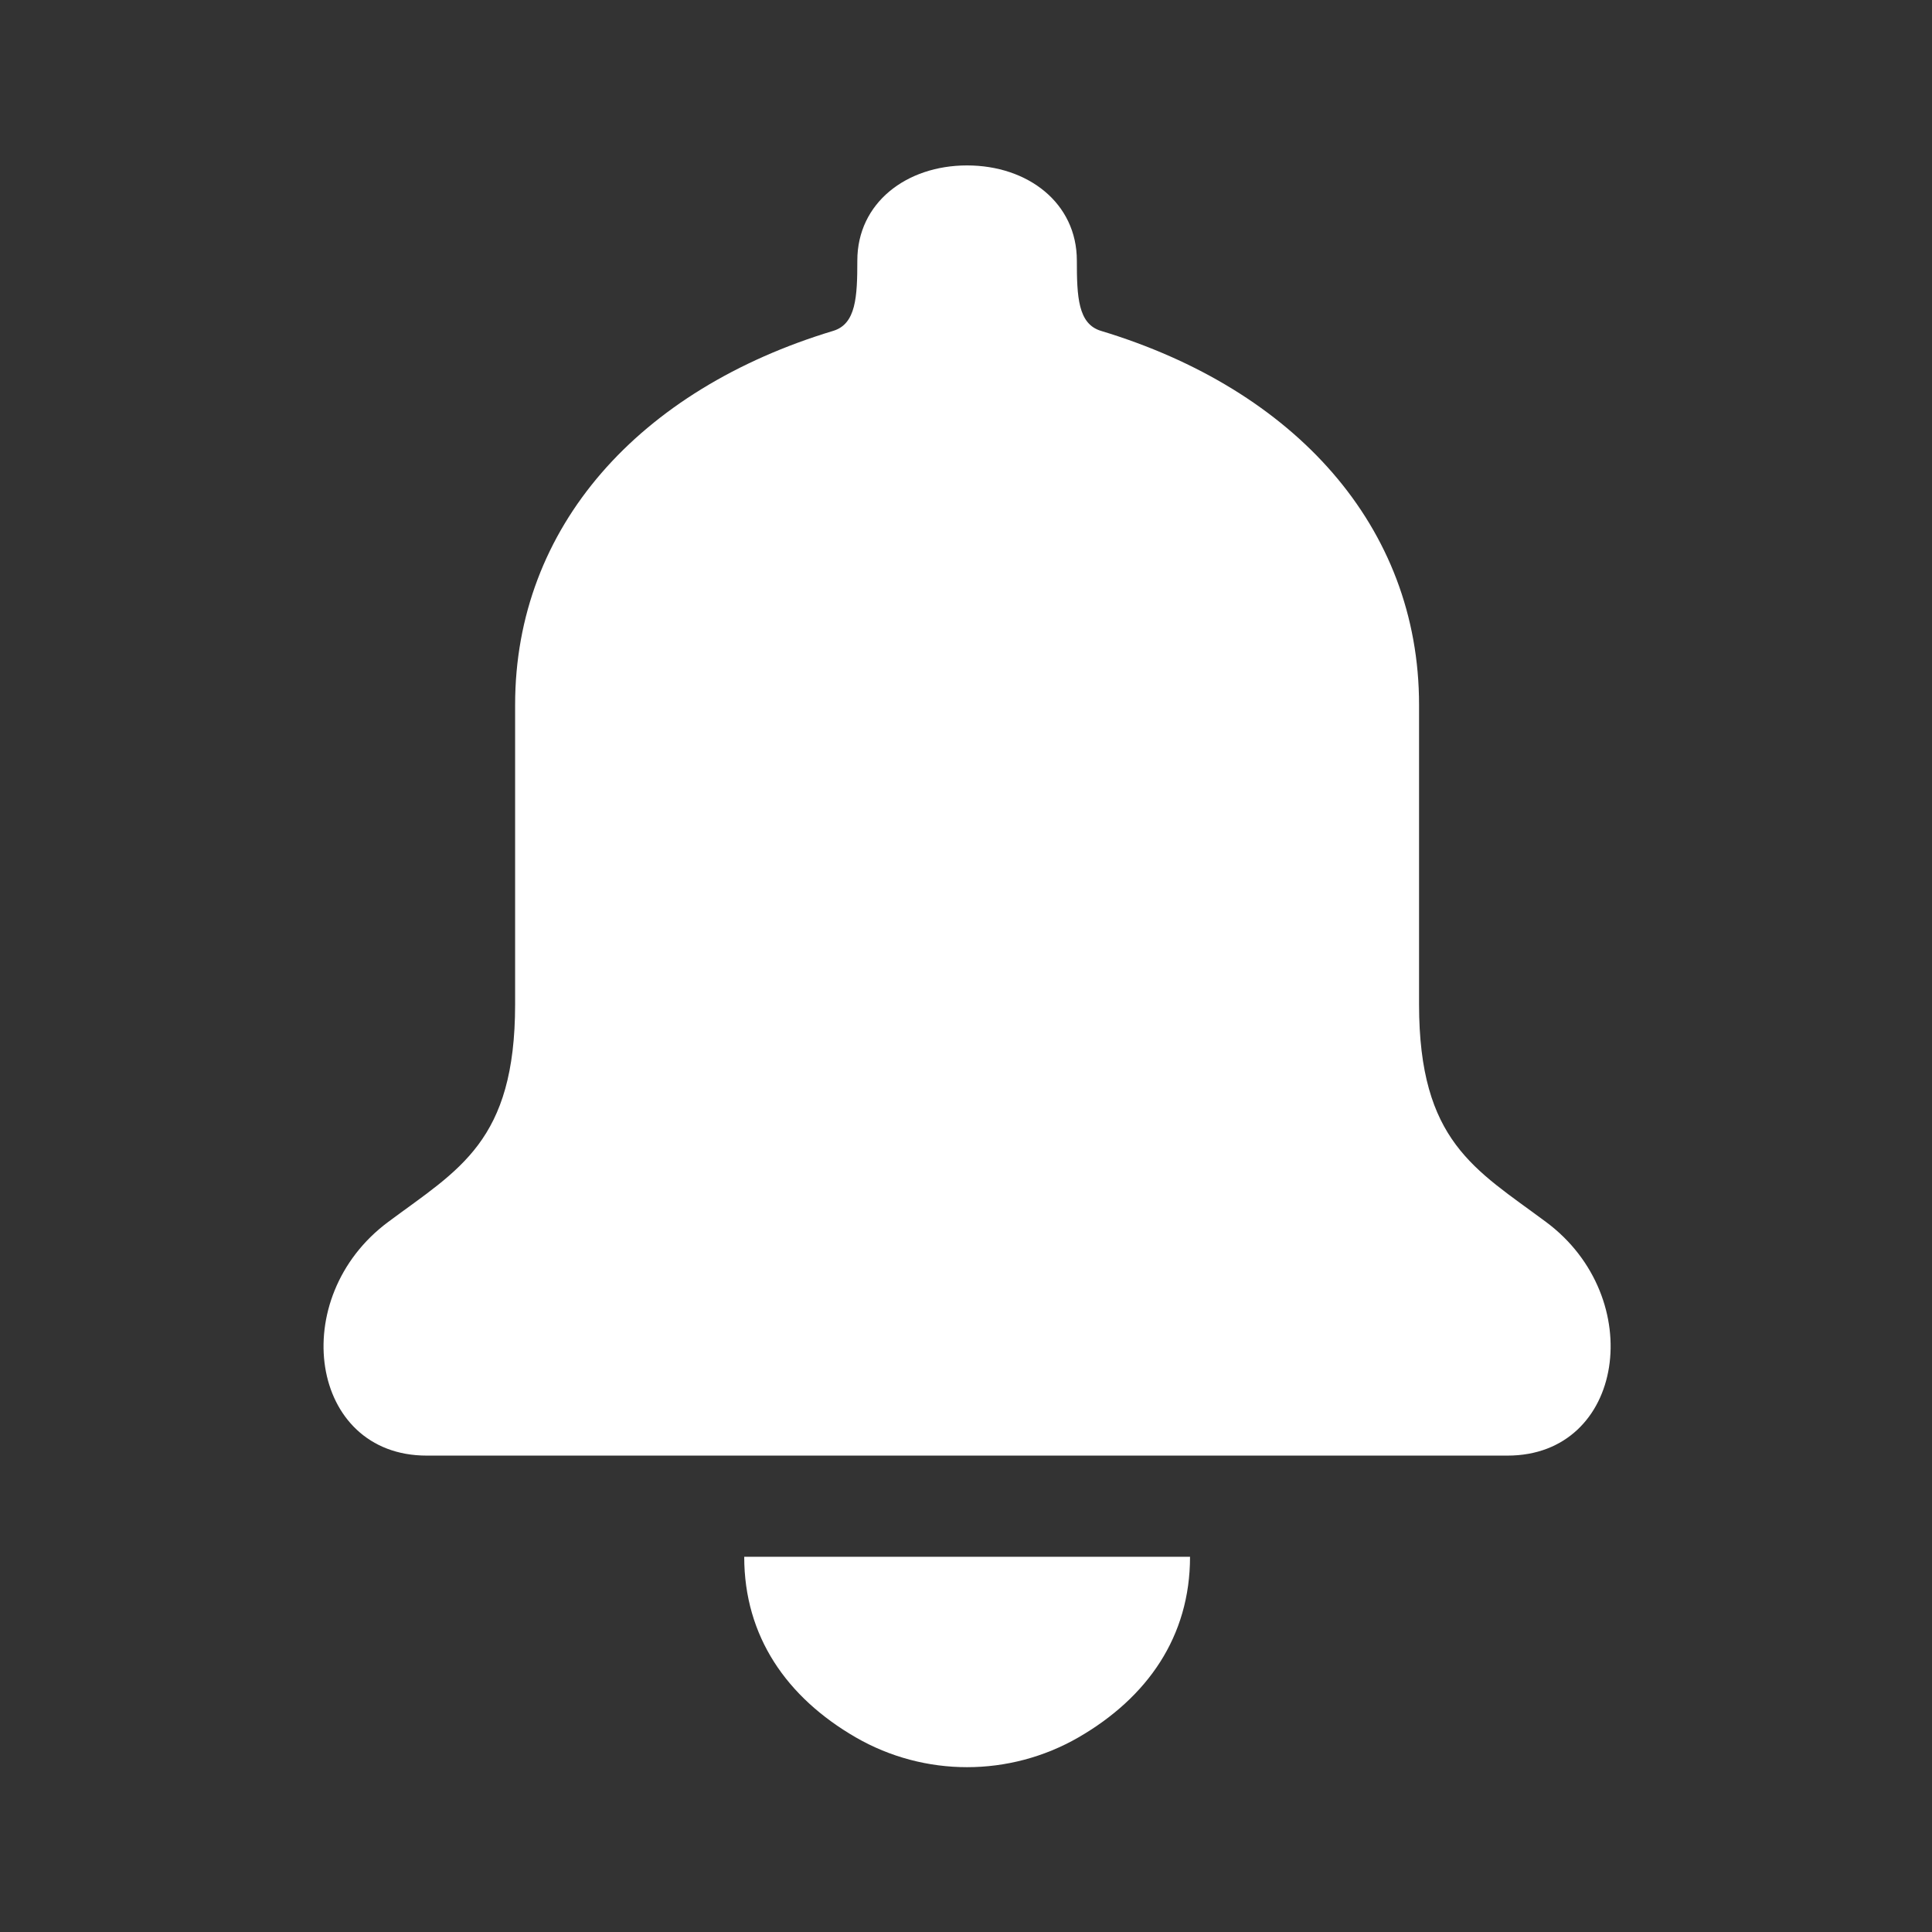 <svg width="24" height="24" viewBox="0 0 24 24" fill="none" xmlns="http://www.w3.org/2000/svg">
<rect x="0" y="0" width="24" height="24" fill="#333333" stroke="none"/>
<path d="M14.783 19.339C14.783 20.329 14.255 21.086 13.398 21.582C12.541 22.076 11.485 22.076 10.63 21.582C9.773 21.086 9.245 20.329 9.245 19.339" fill="white"/>
<path d="M12.013 2.055C12.768 2.055 13.377 2.521 13.377 3.237C13.377 3.688 13.392 4.024 13.676 4.11C16.084 4.837 17.628 6.542 17.628 8.755V12.476C17.628 14.181 18.326 14.526 19.203 15.178C20.474 16.12 20.184 18.083 18.726 18.082H5.301C3.843 18.083 3.553 16.12 4.824 15.178C5.7 14.526 6.399 14.181 6.399 12.476V8.755C6.399 6.542 7.943 4.837 10.351 4.11C10.634 4.024 10.65 3.688 10.65 3.237C10.65 2.521 11.259 2.055 12.013 2.055Z" fill="white"/>
</svg>
